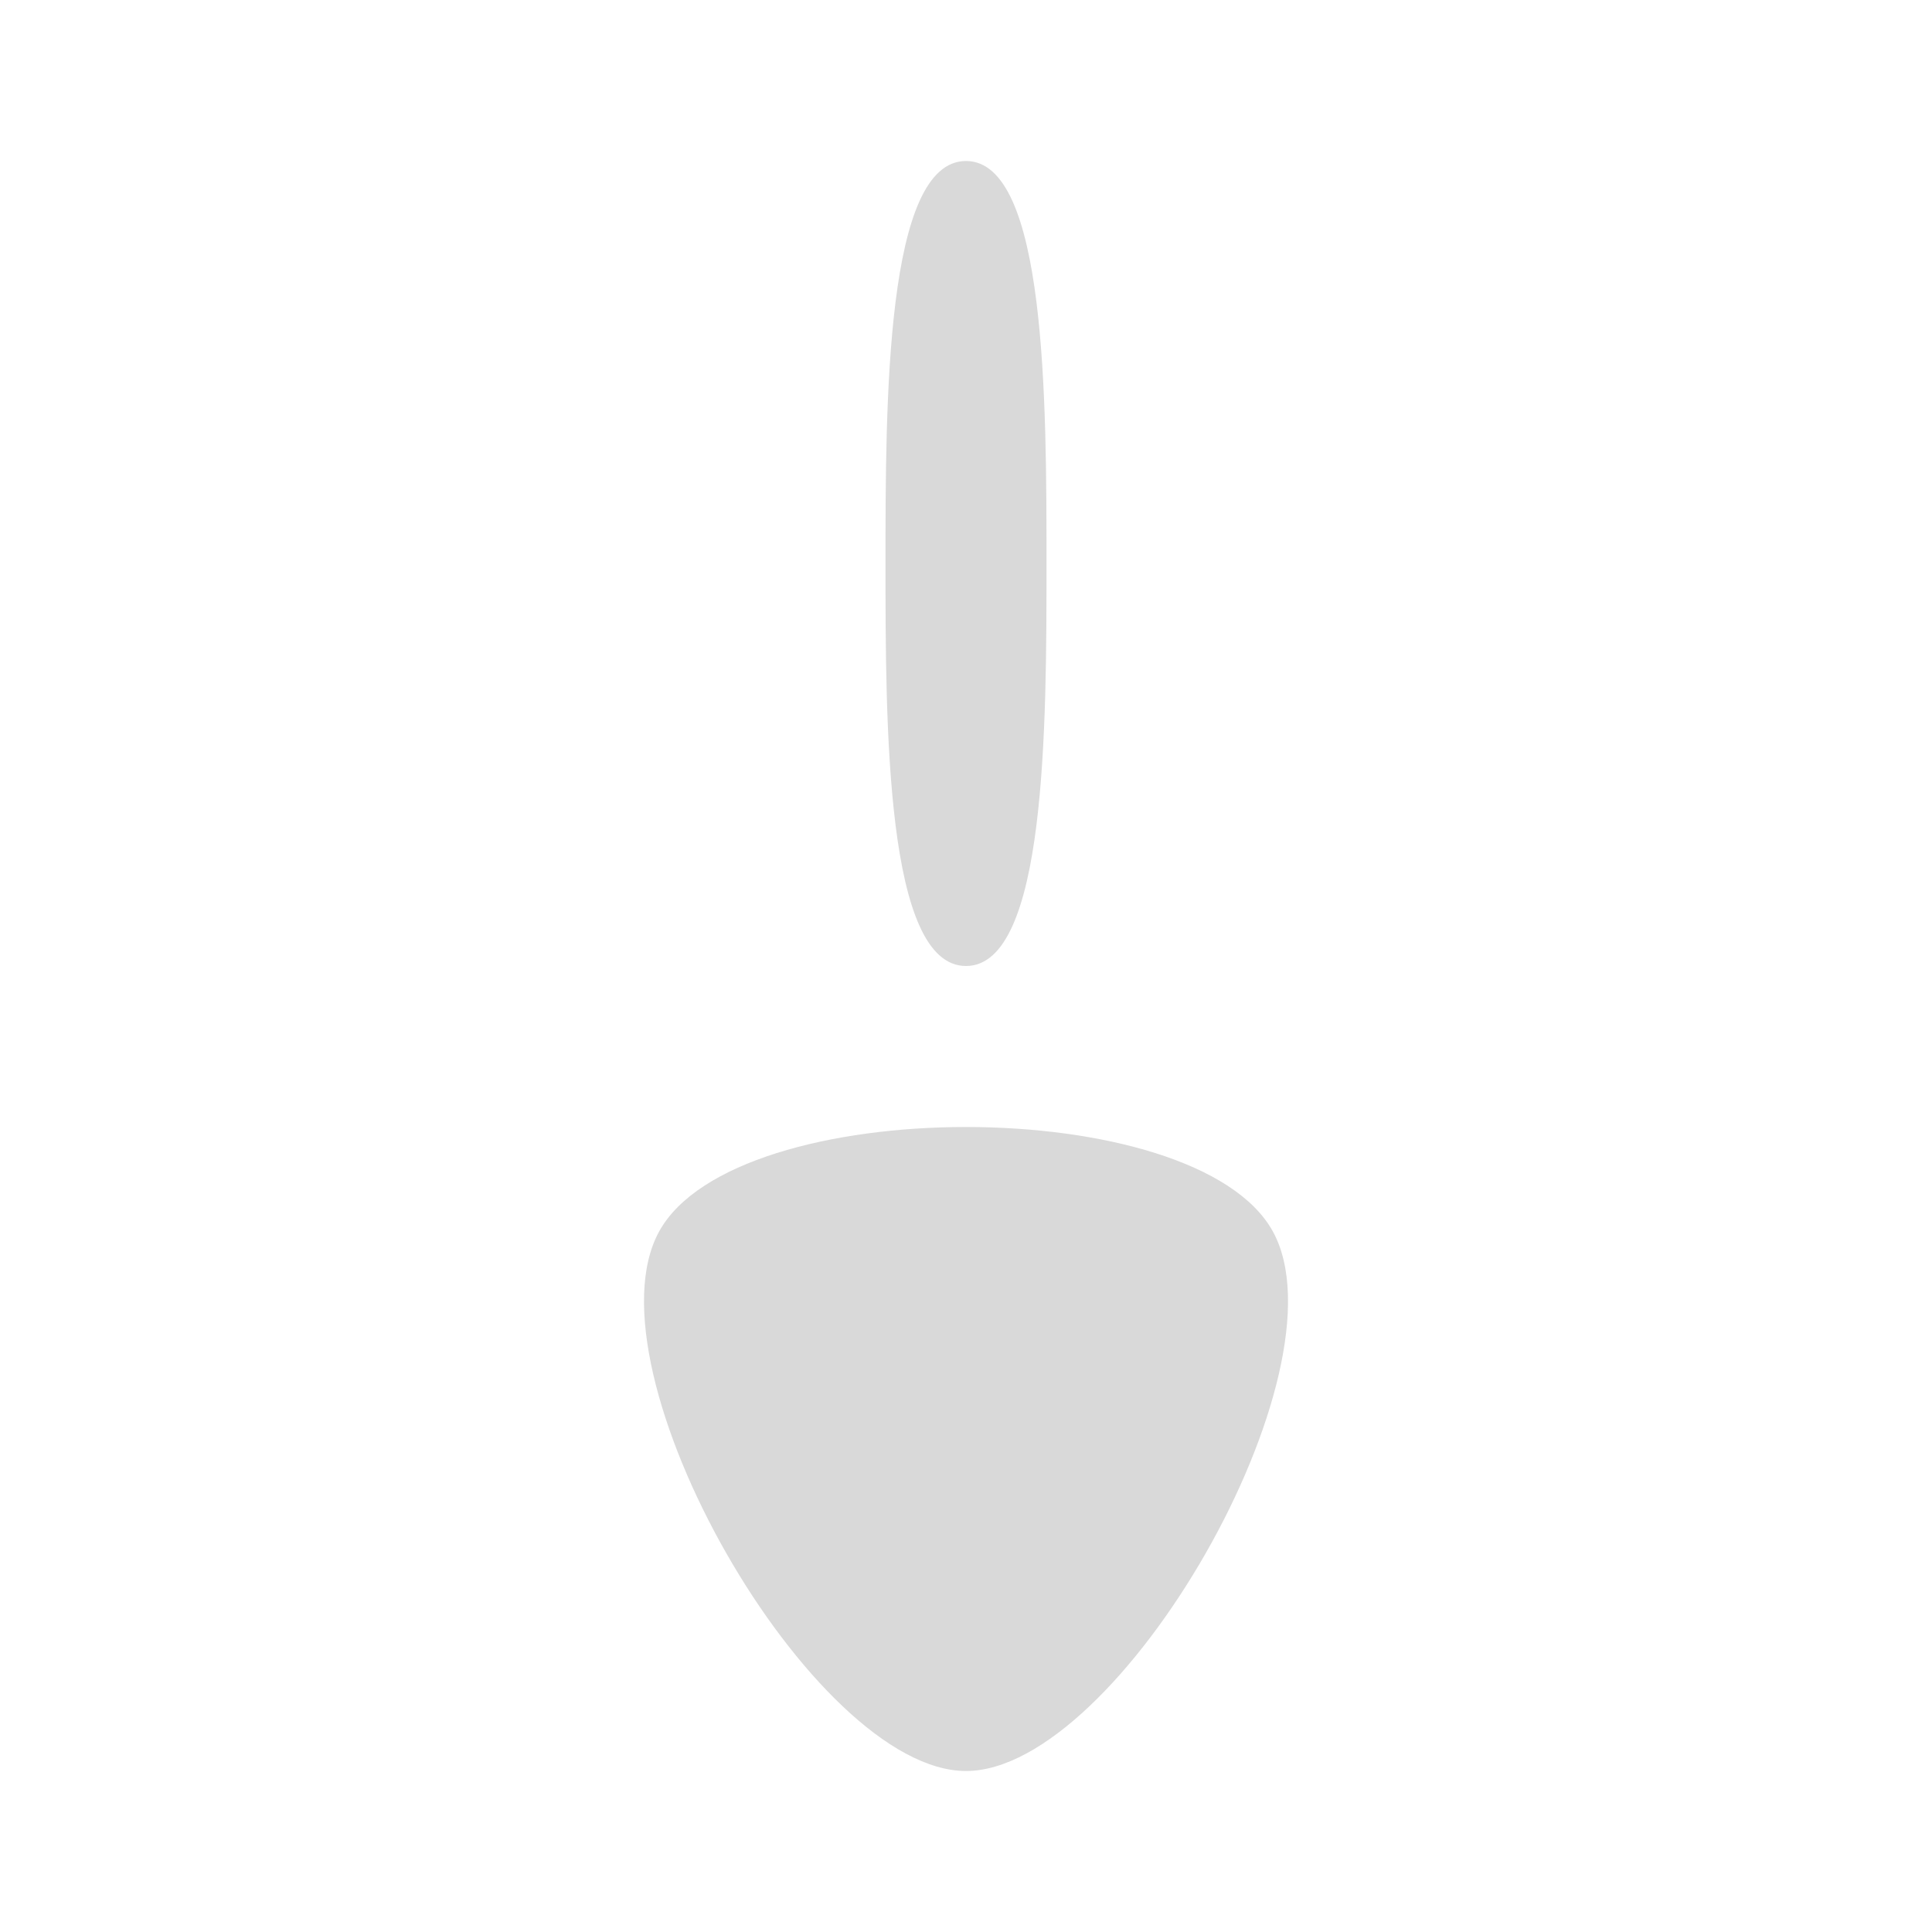 <svg width="24" height="24" viewBox="0 0 24 24" fill="none" xmlns="http://www.w3.org/2000/svg">
<path d="M12 22C10.095 22 7.237 17.024 8.189 15.296C9.142 13.568 14.858 13.568 15.811 15.296C16.764 17.024 13.905 22 12 22Z" fill="#D9D9D9"/>
<path d="M13 7C13 5 13 2 12 2C11 2 11 5 11 7C11 9 11 12 12 12C13 12 13 9 13 7Z" fill="#D9D9D9"/>
</svg>
